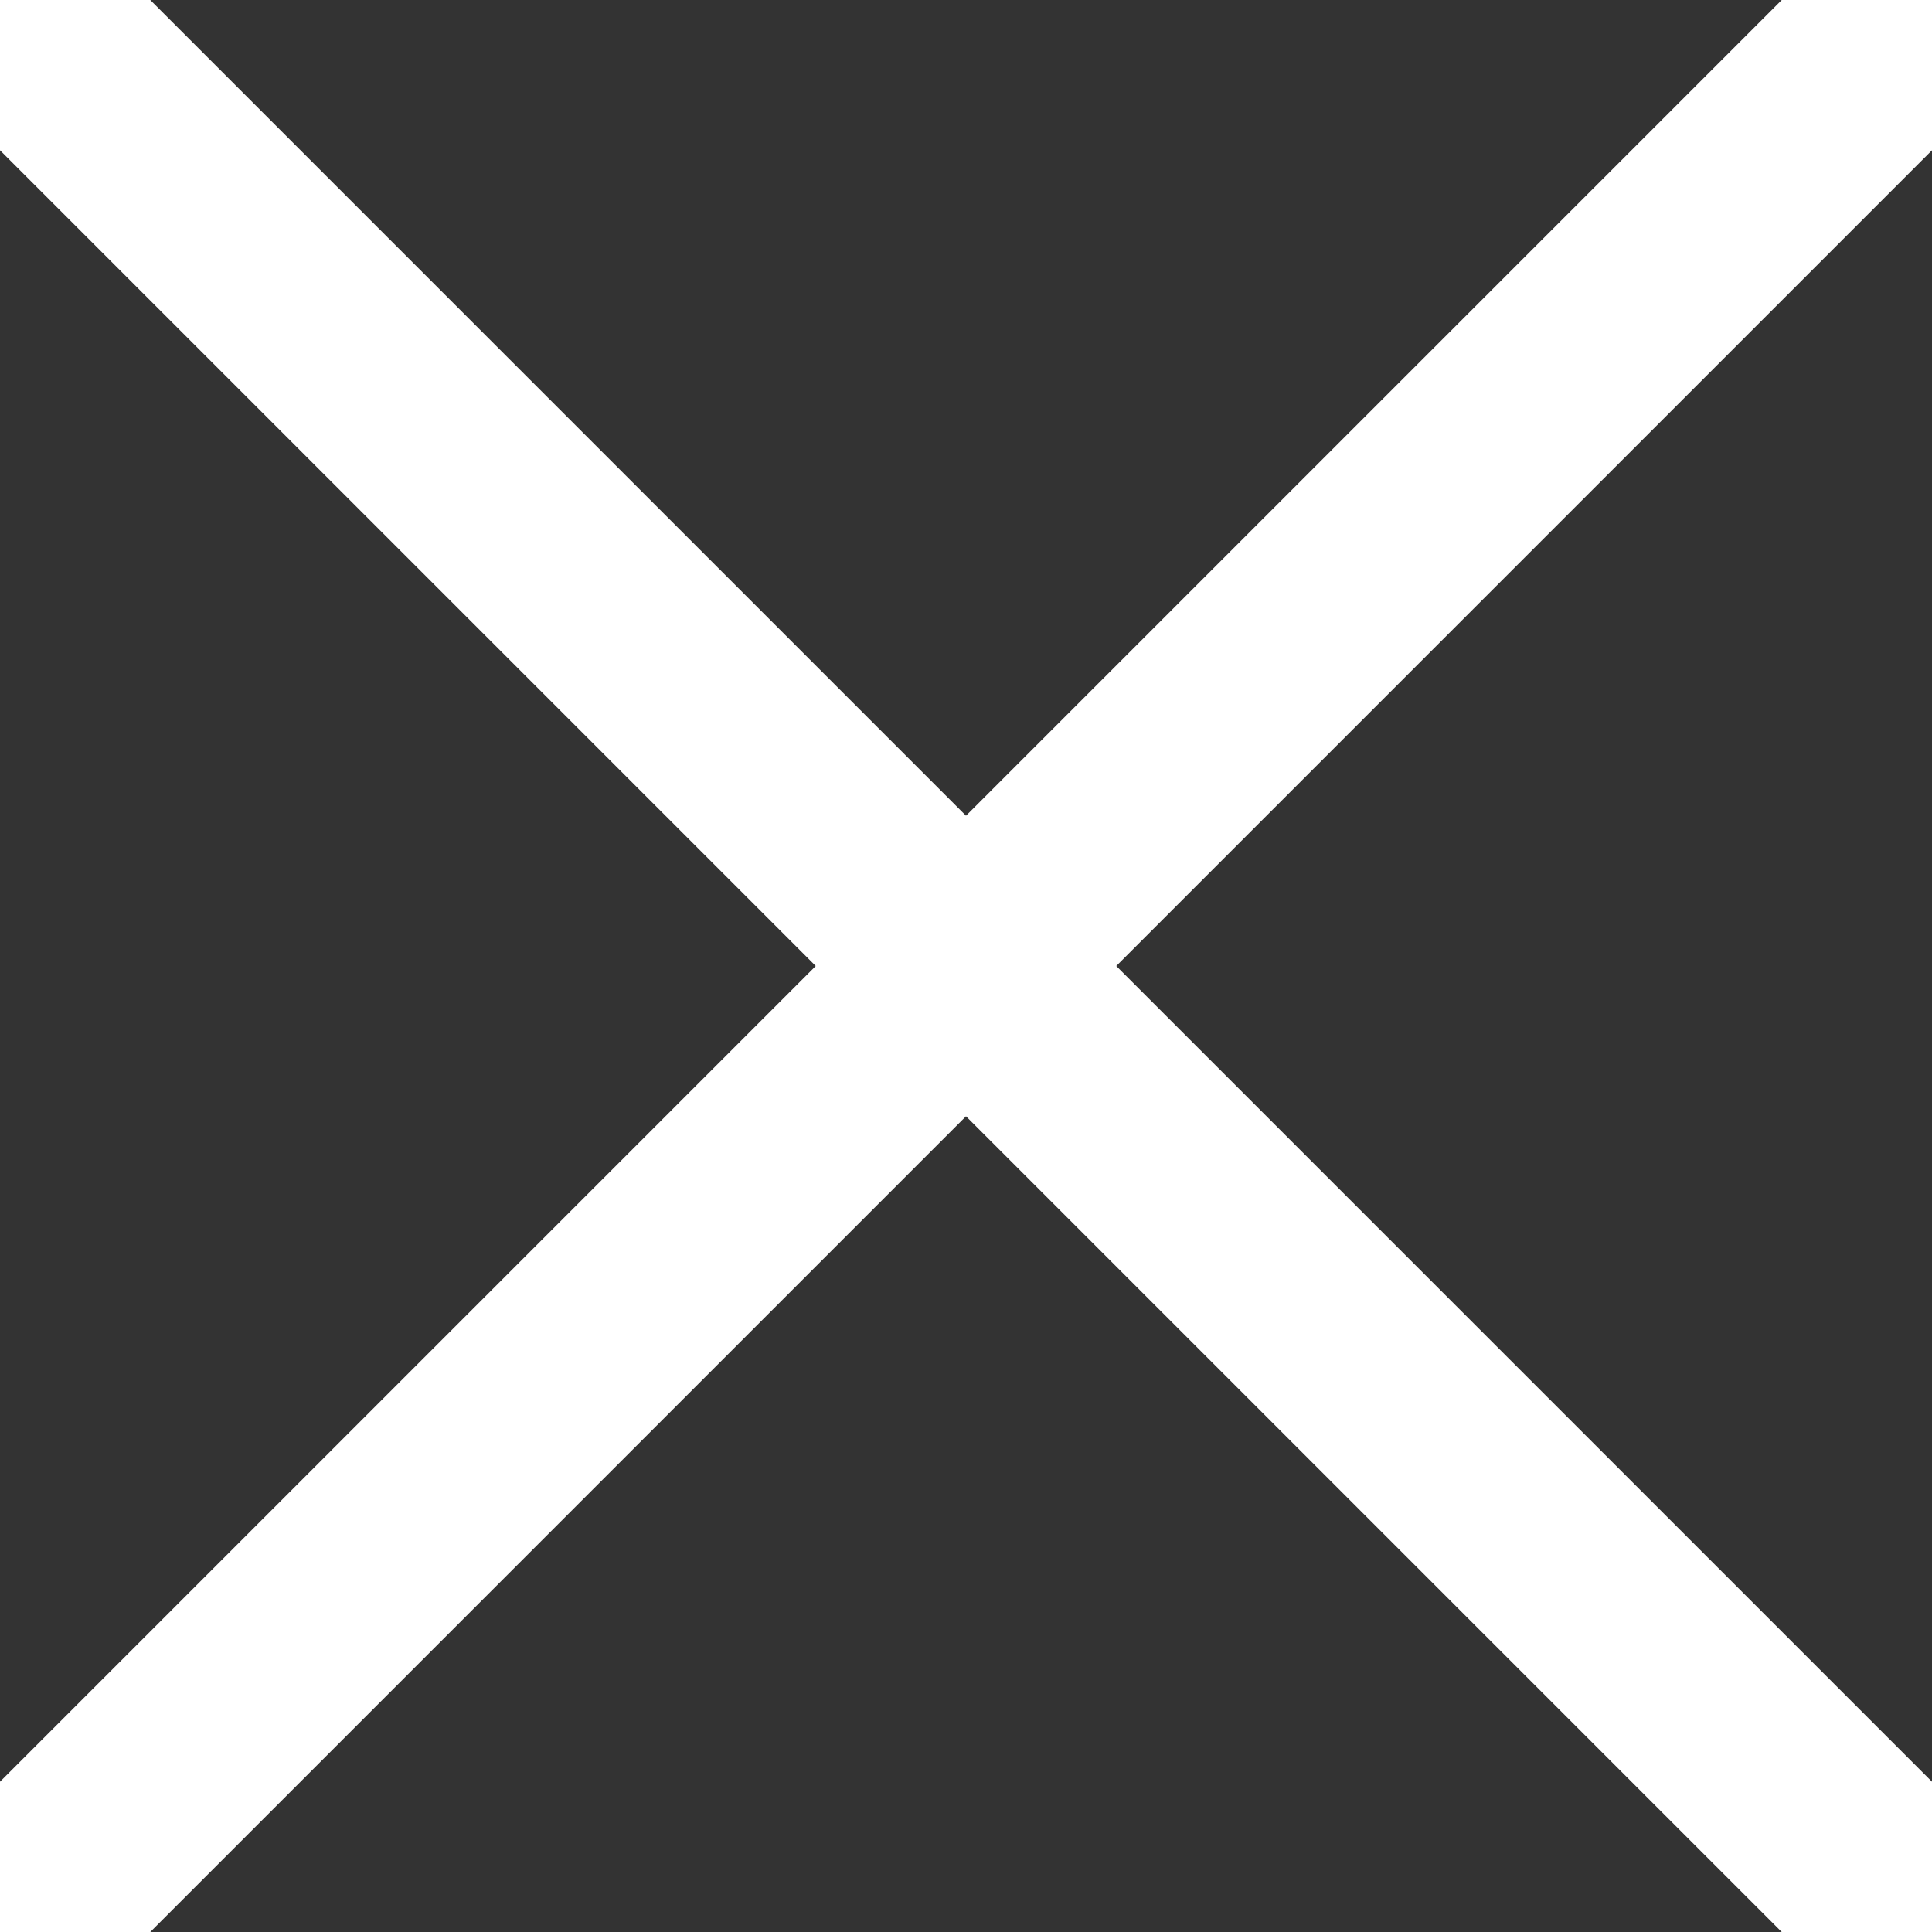 <svg width="10" height="10" viewBox="0 0 10 10" fill="none" xmlns="http://www.w3.org/2000/svg">
<rect x="0" y="0" width="10" height="10" fill="#333333" stroke="none"/>
<g clip-path="url(#clip0_1_2)">
<path d="M0 0L10 10M10 0L0 10" stroke="white" stroke-width="1.1"/>
</g>
<defs>
<clipPath id="clip0_1_2">
<rect width="10" height="10" fill="white"/>
</clipPath>
</defs>
</svg>
